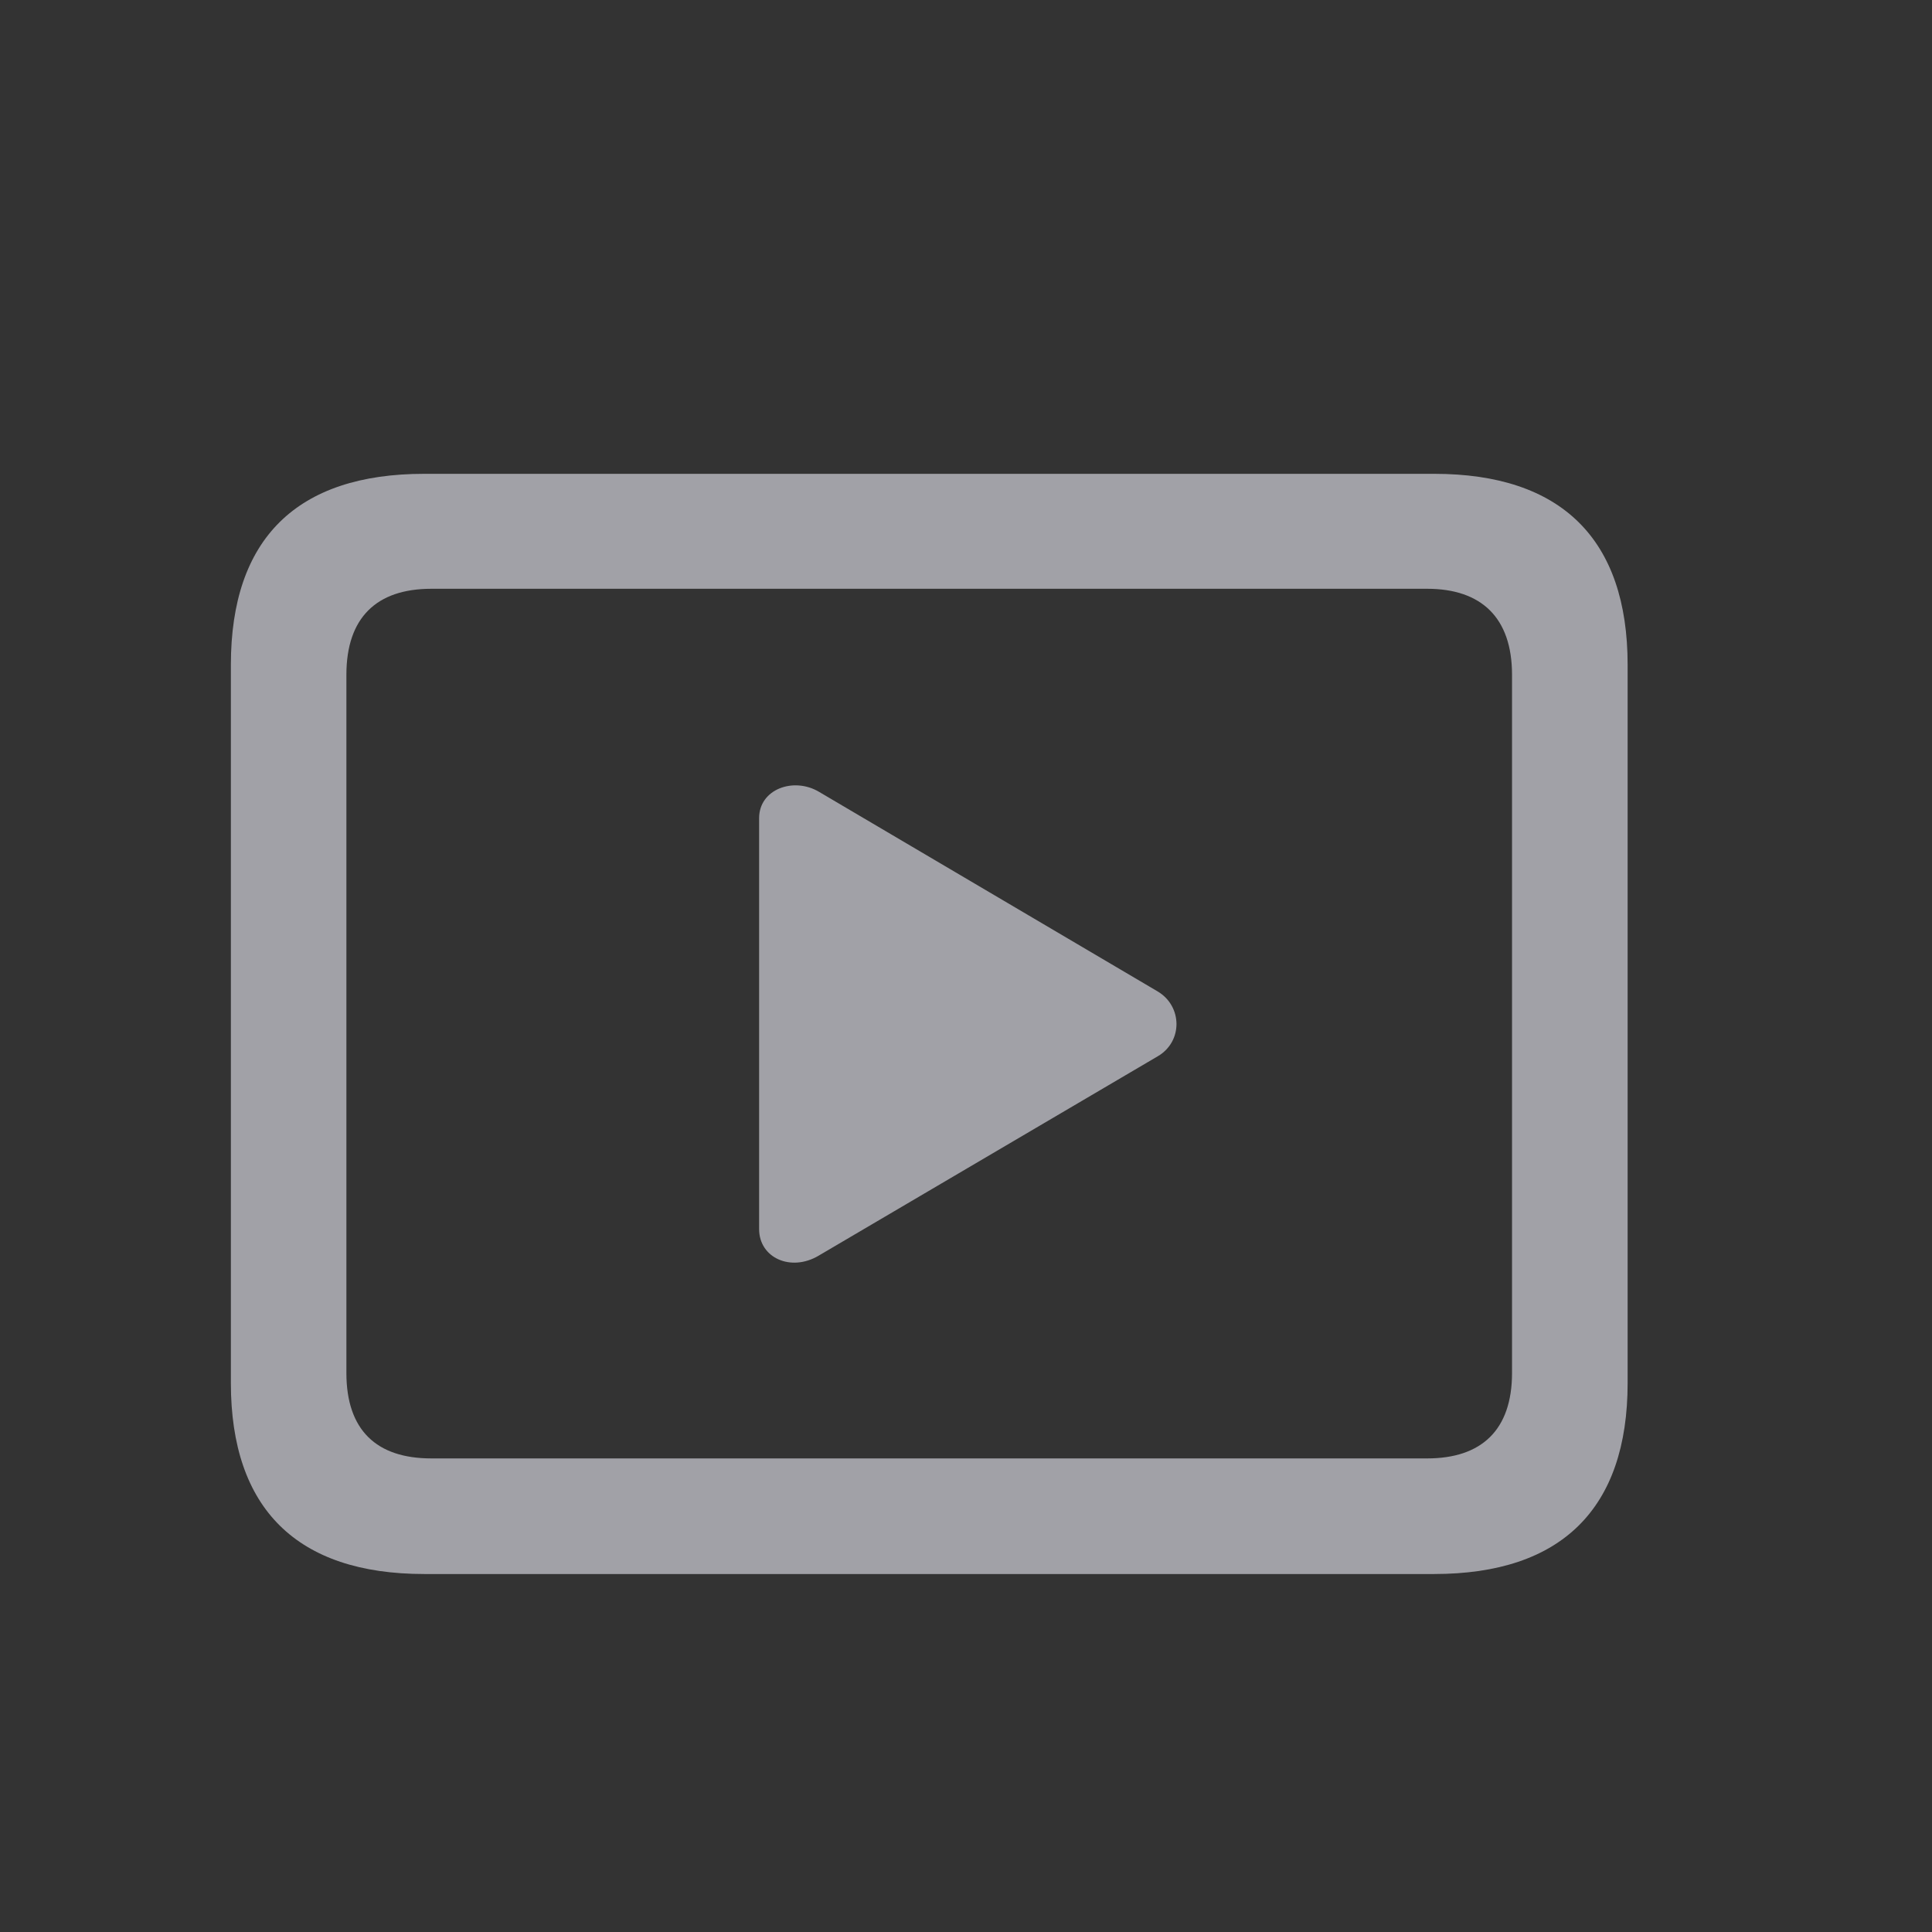 <svg width="24" height="24" viewBox="0 0 24 24" fill="none" xmlns="http://www.w3.org/2000/svg">
    <rect x="0" y="0" width="24" height="24" fill="#333333" stroke="none"/>
    <path d="M5.27 19.553H17.816C19.398 19.553 20.219 18.74 20.219 17.18V8.259C20.219 6.699 19.398 5.886 17.816 5.886H5.27C3.688 5.886 2.868 6.691 2.868 8.259V17.18C2.868 18.74 3.688 19.553 5.27 19.553ZM5.358 18.117C4.677 18.117 4.303 17.766 4.303 17.055V8.383C4.303 7.673 4.677 7.314 5.358 7.314H17.729C18.402 7.314 18.783 7.673 18.783 8.383V17.055C18.783 17.766 18.402 18.117 17.729 18.117H5.358ZM10.17 15.598L14.381 13.122C14.696 12.939 14.689 12.499 14.381 12.316L10.17 9.834C9.855 9.65 9.43 9.804 9.43 10.163V15.268C9.43 15.627 9.826 15.803 10.17 15.598Z" fill="#EBEBF5" fill-opacity="0.6"/>
</svg>